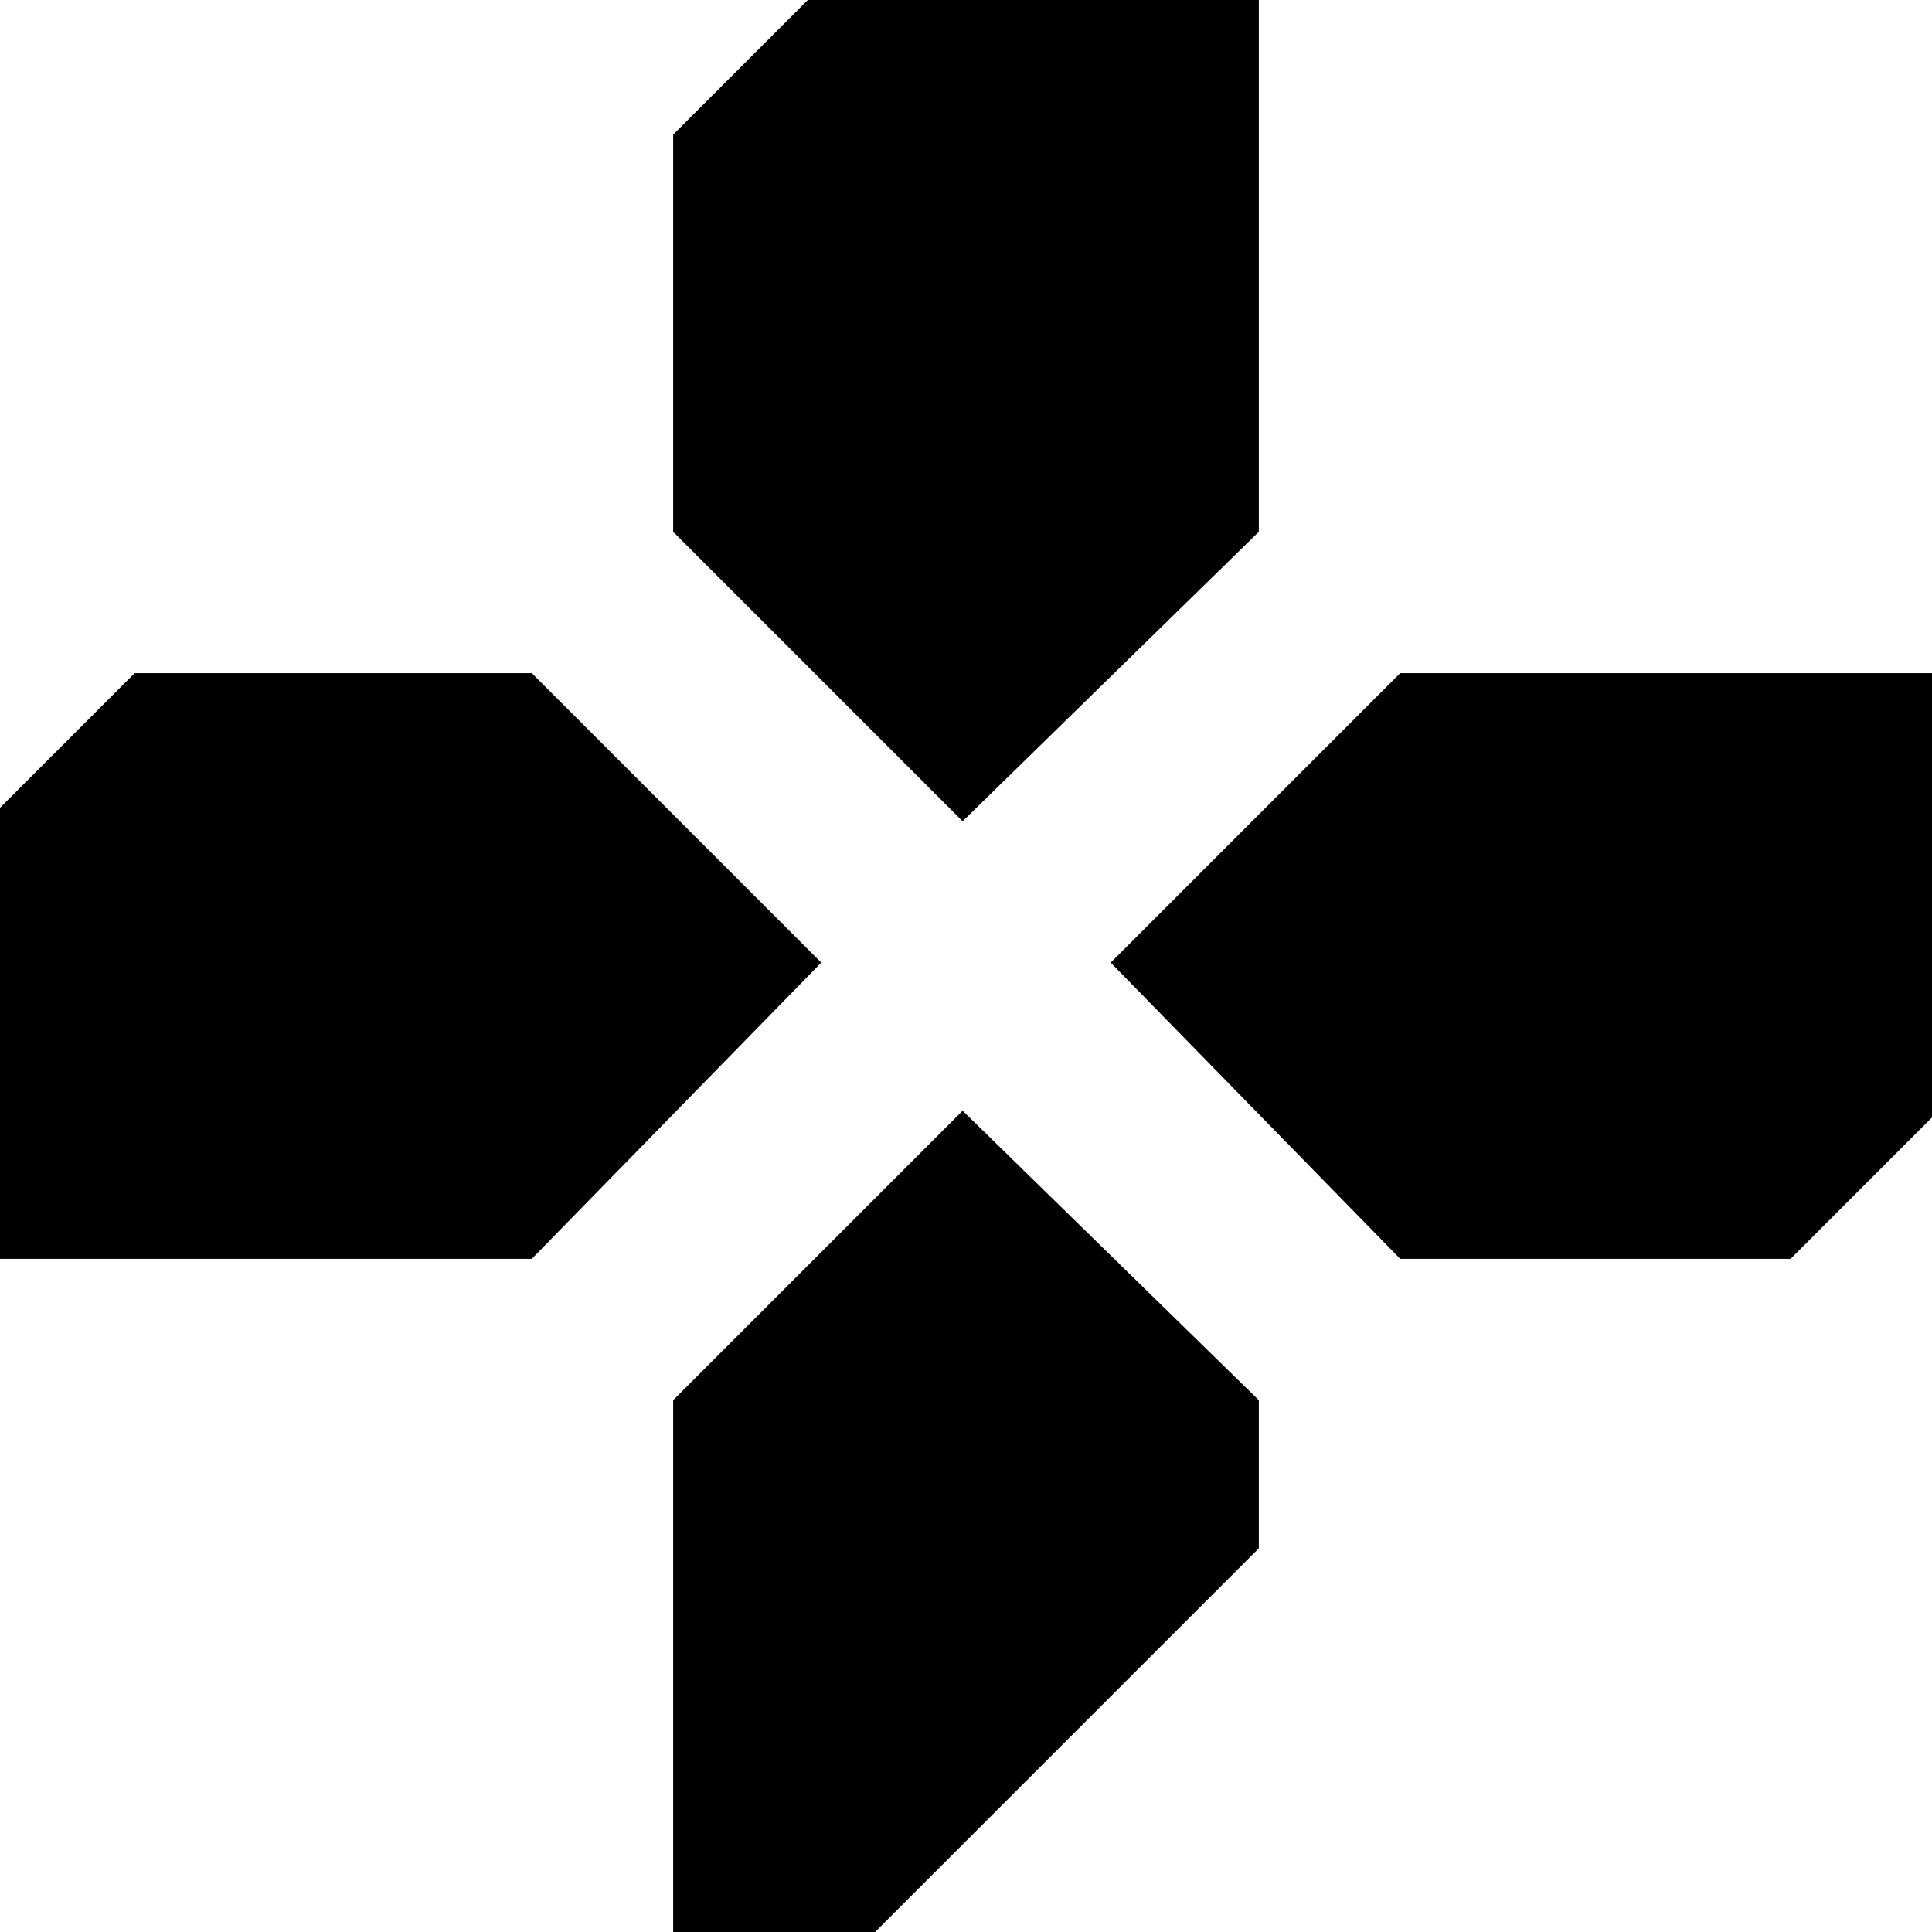 <?xml version="1.0" encoding="utf-8"?>
<!-- Generator: Adobe Illustrator 21.0.0, SVG Export Plug-In . SVG Version: 6.00 Build 0)  -->
<svg version="1.1" id="Calque_1" xmlns="http://www.w3.org/2000/svg" xmlns:xlink="http://www.w3.org/1999/xlink" x="0px" y="0px"
	 viewBox="0 0 28.7 28.7" style="enable-background:new 0 0 28.7 28.7;" xml:space="preserve">
<g>
	<polygon class="st0" points="20.8,10 16.5,14.3 20.8,18.7 26.6,18.7 28.7,16.6 28.7,10 	"/>
	<polygon class="st0" points="18.7,7.9 18.7,0 12,0 10,2 10,7.9 14.3,12.2 	"/>
	<polygon class="st0" points="10,20.8 10,28.7 13,28.7 18.7,23 18.7,20.8 14.3,16.5 	"/>
	<polygon class="st0" points="12.2,14.3 7.9,10 2,10 0,12 0,18.7 7.9,18.7 	"/>
</g>
</svg>
